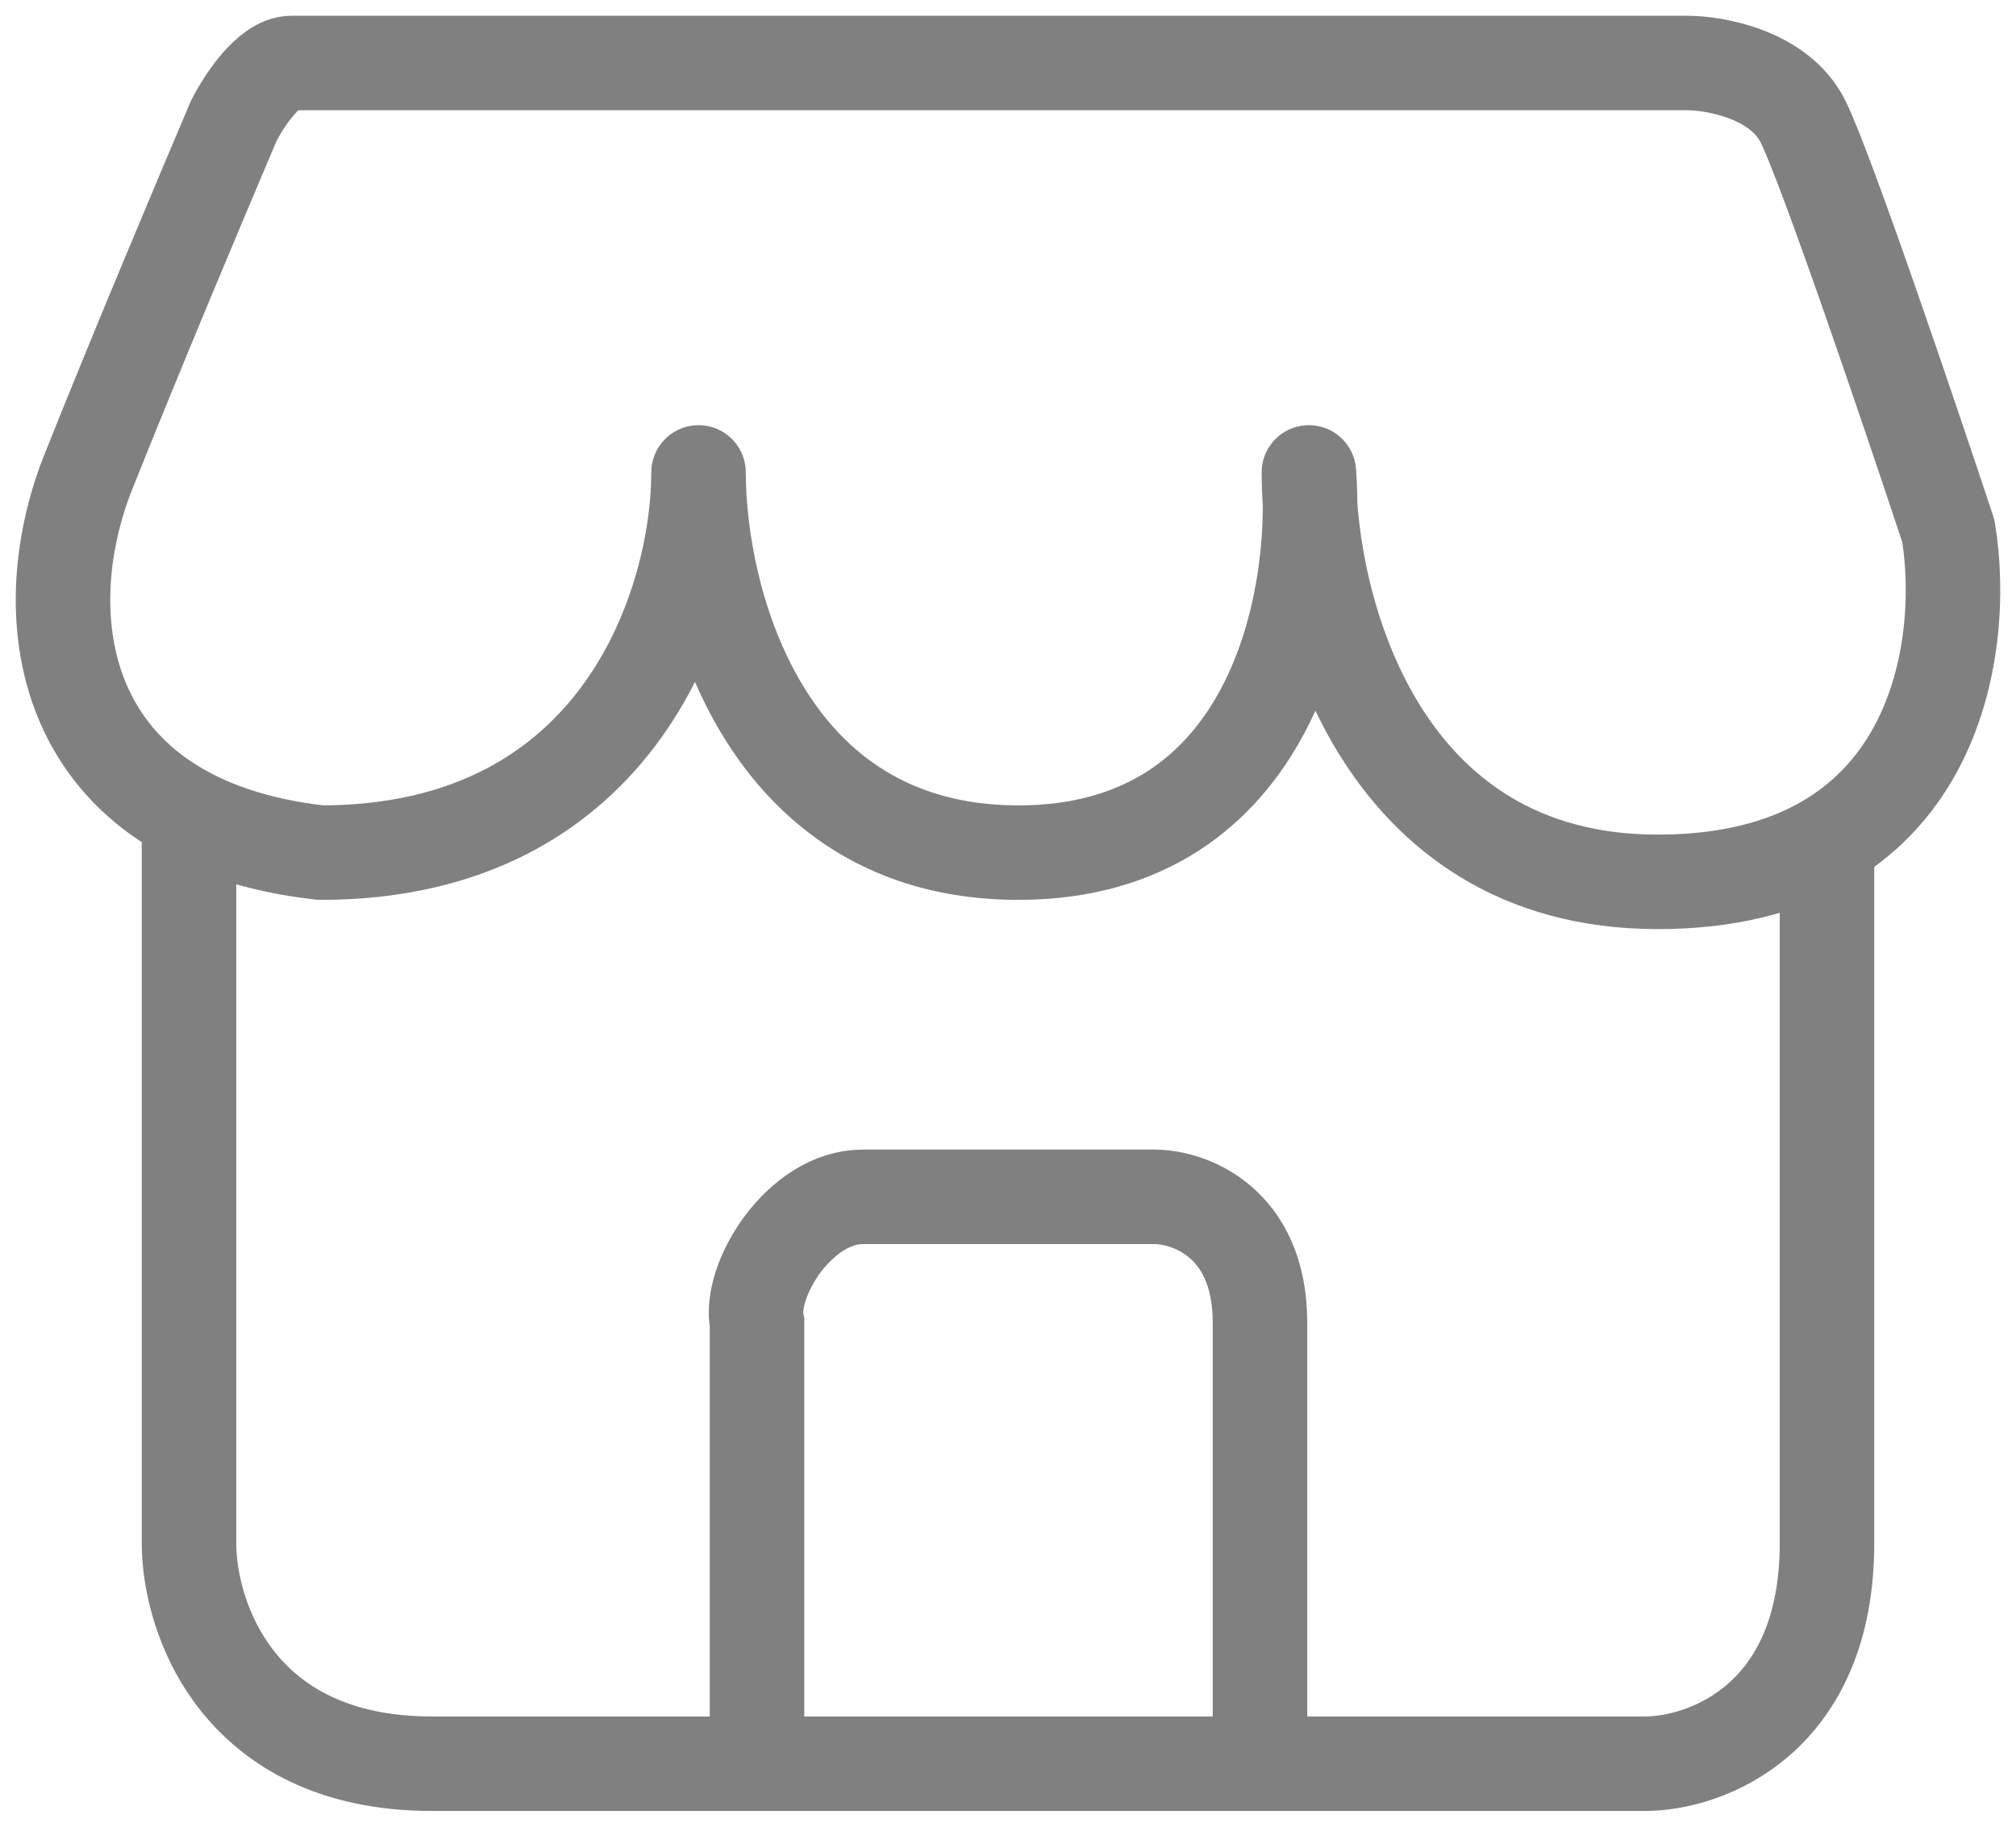 <svg width="32" height="29" viewBox="0 0 32 29" fill="none" xmlns="http://www.w3.org/2000/svg">
<path d="M3 13V24.5C3 25.667 3.77 28 6.852 28C9.933 28 20.975 28 26.111 28C27.074 28 29 27.3 29 24.5C29 21.7 29 15.688 29 13.5" stroke="#808080" stroke-width="1.5"/>
<path d="M12.016 28V21C11.876 20.333 12.688 19 13.697 19C14.705 19 17.198 19 18.319 19C18.879 19 20 19.4 20 21C20 22.6 20 26.333 20 28" stroke="#808080" stroke-width="1.5"/>
<path d="M4.629 1H26.774C27.235 1 28.25 1.186 28.619 1.929C28.988 2.671 30.311 6.571 30.926 8.429C31.234 10.286 30.742 14 26.313 14C21.884 14 20.776 9.667 20.776 7.5C20.93 9.512 20.223 13.536 16.163 13.536C12.103 13.536 11.088 9.512 11.088 7.5C11.088 9.512 9.888 13.536 5.09 13.536C0.938 13.071 0.477 9.821 1.399 7.5C2.137 5.643 3.245 3.012 3.706 1.929C3.86 1.619 4.26 1 4.629 1Z" stroke="#808080" stroke-width="1.5" stroke-linejoin="round"/>
</svg>
